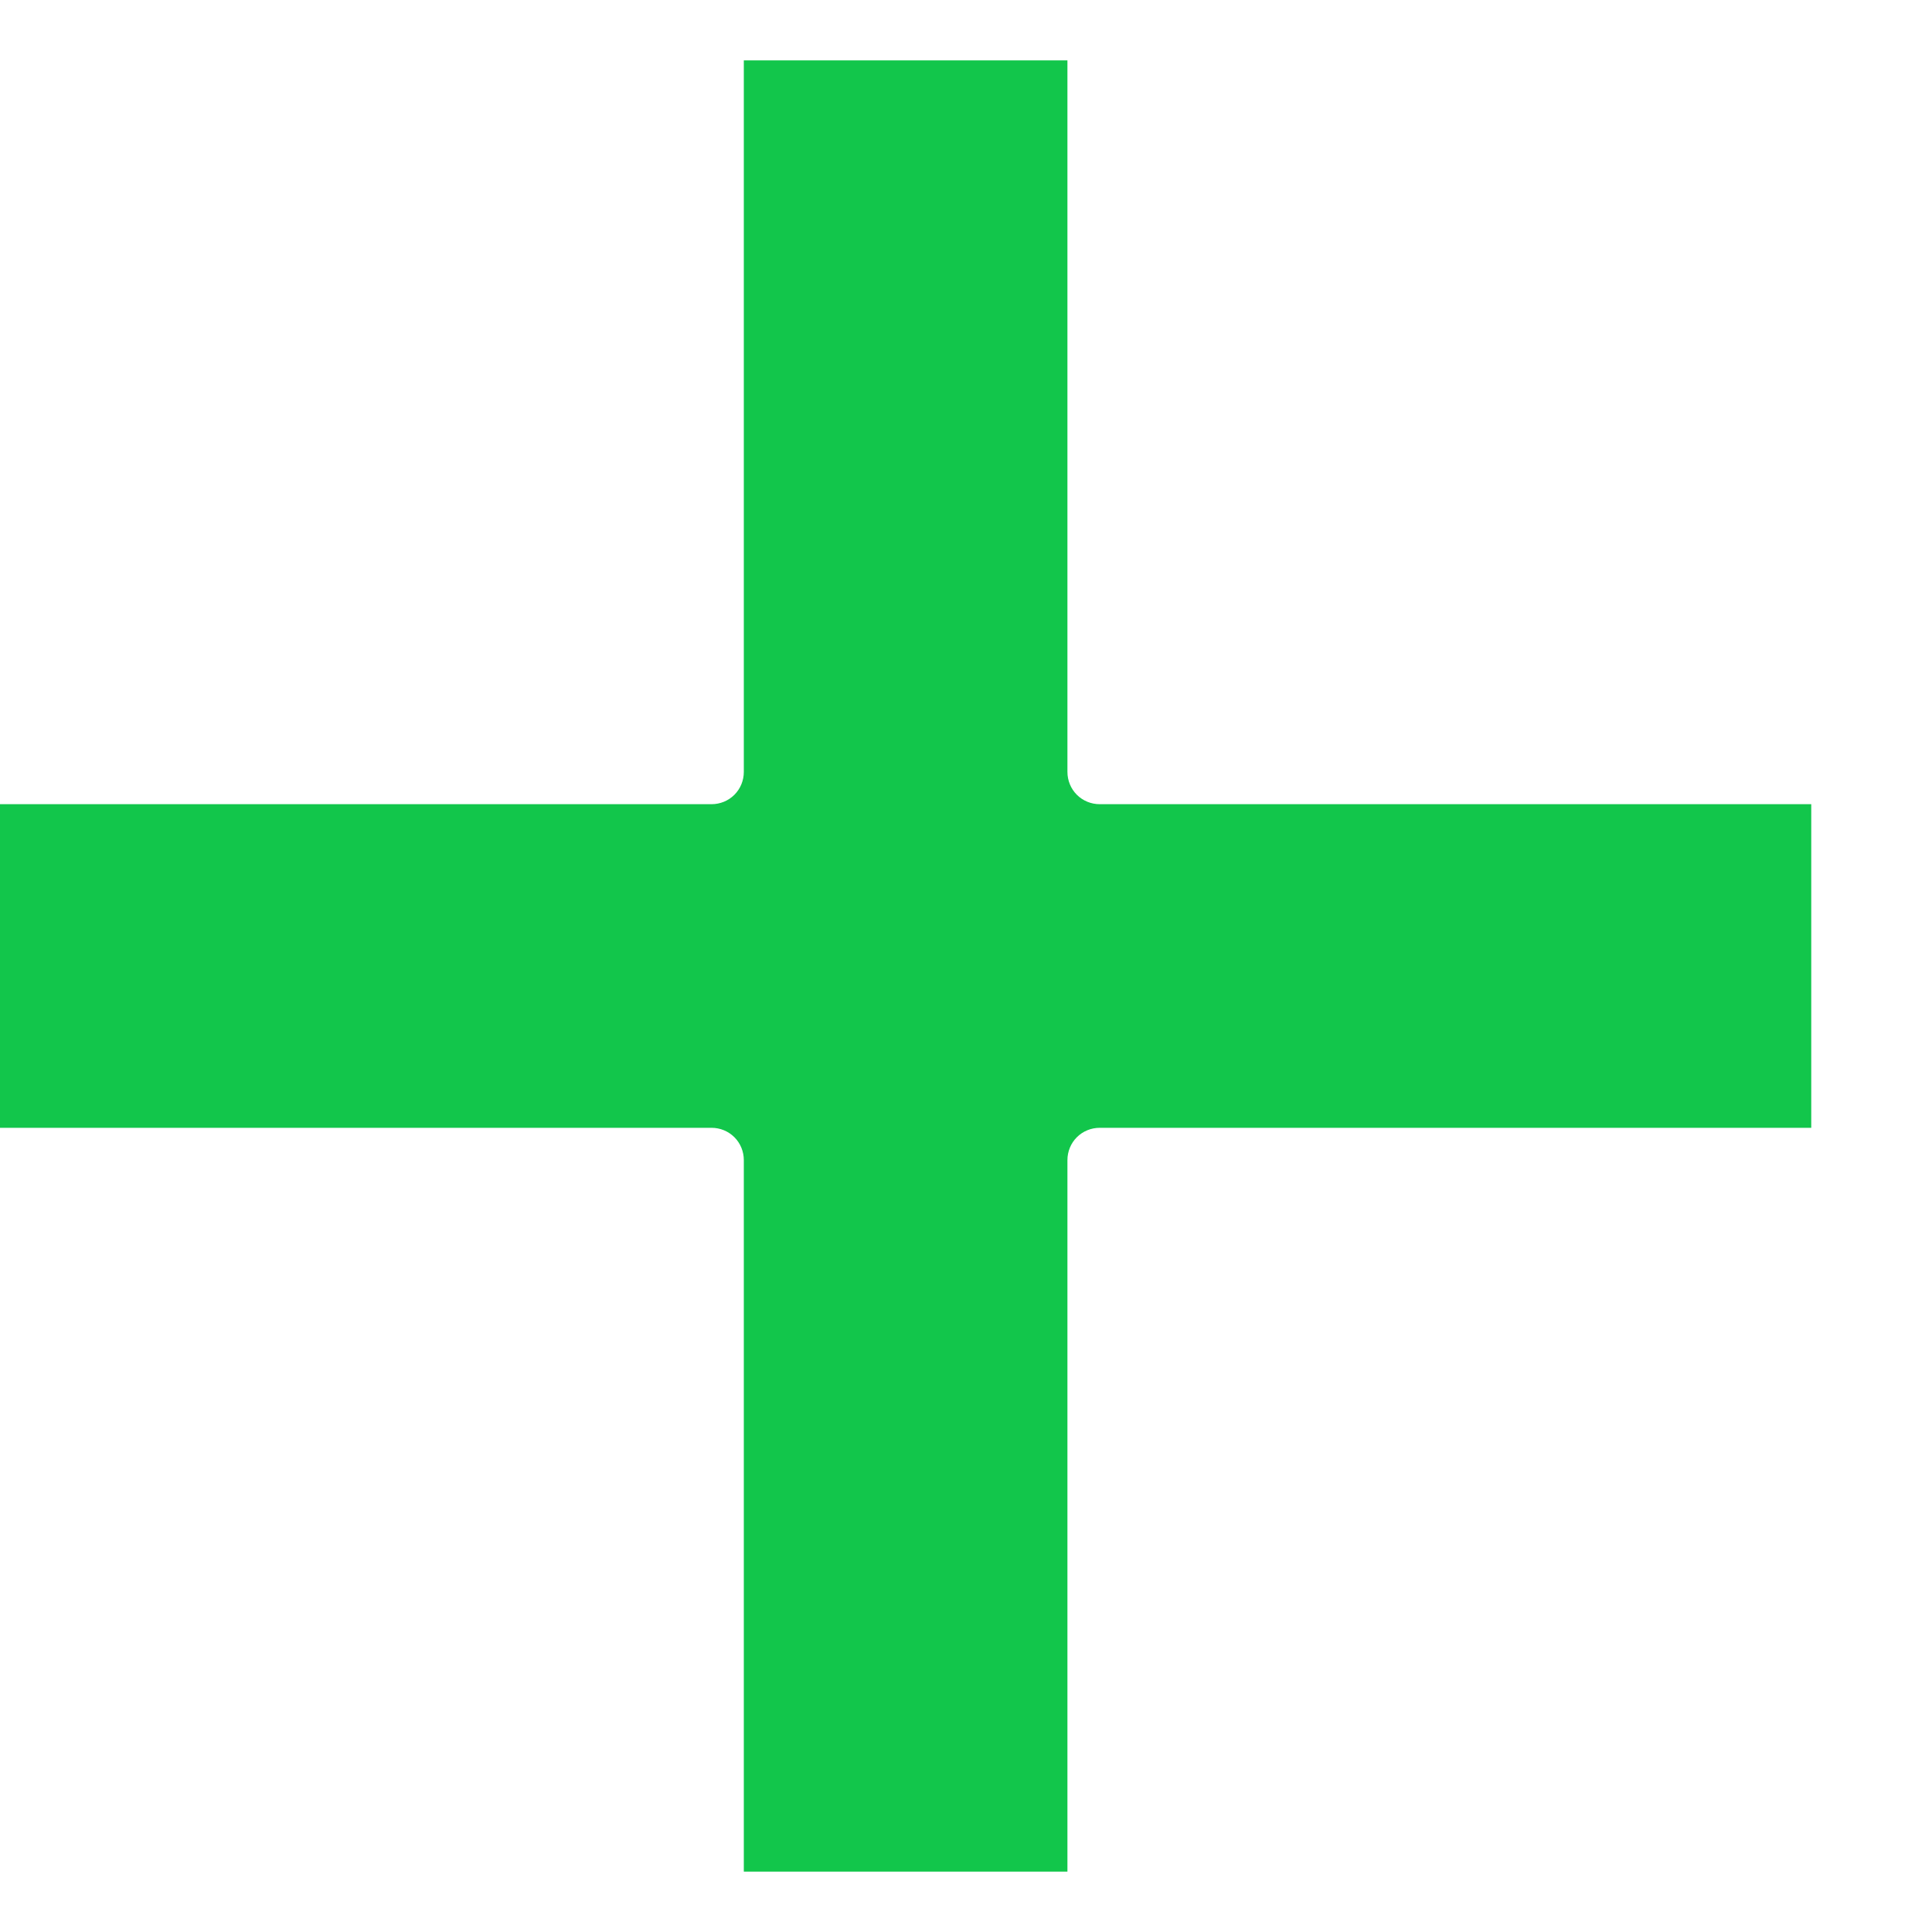 <svg width="8" height="8" viewBox="0 0 8 8" fill="none" xmlns="http://www.w3.org/2000/svg">
<path d="M4.554 3.33C4.518 3.33 4.484 3.316 4.459 3.291C4.434 3.266 4.42 3.232 4.42 3.196V0.25H3.08V3.196C3.08 3.232 3.066 3.266 3.041 3.291C3.016 3.316 2.982 3.33 2.946 3.33H0V4.67H2.946C2.982 4.67 3.016 4.684 3.041 4.709C3.066 4.734 3.08 4.768 3.08 4.804V7.75H4.42V4.804C4.42 4.768 4.434 4.734 4.459 4.709C4.484 4.684 4.518 4.67 4.554 4.67H7.5V3.33H4.554Z" fill="#12C64B"/>
</svg>
